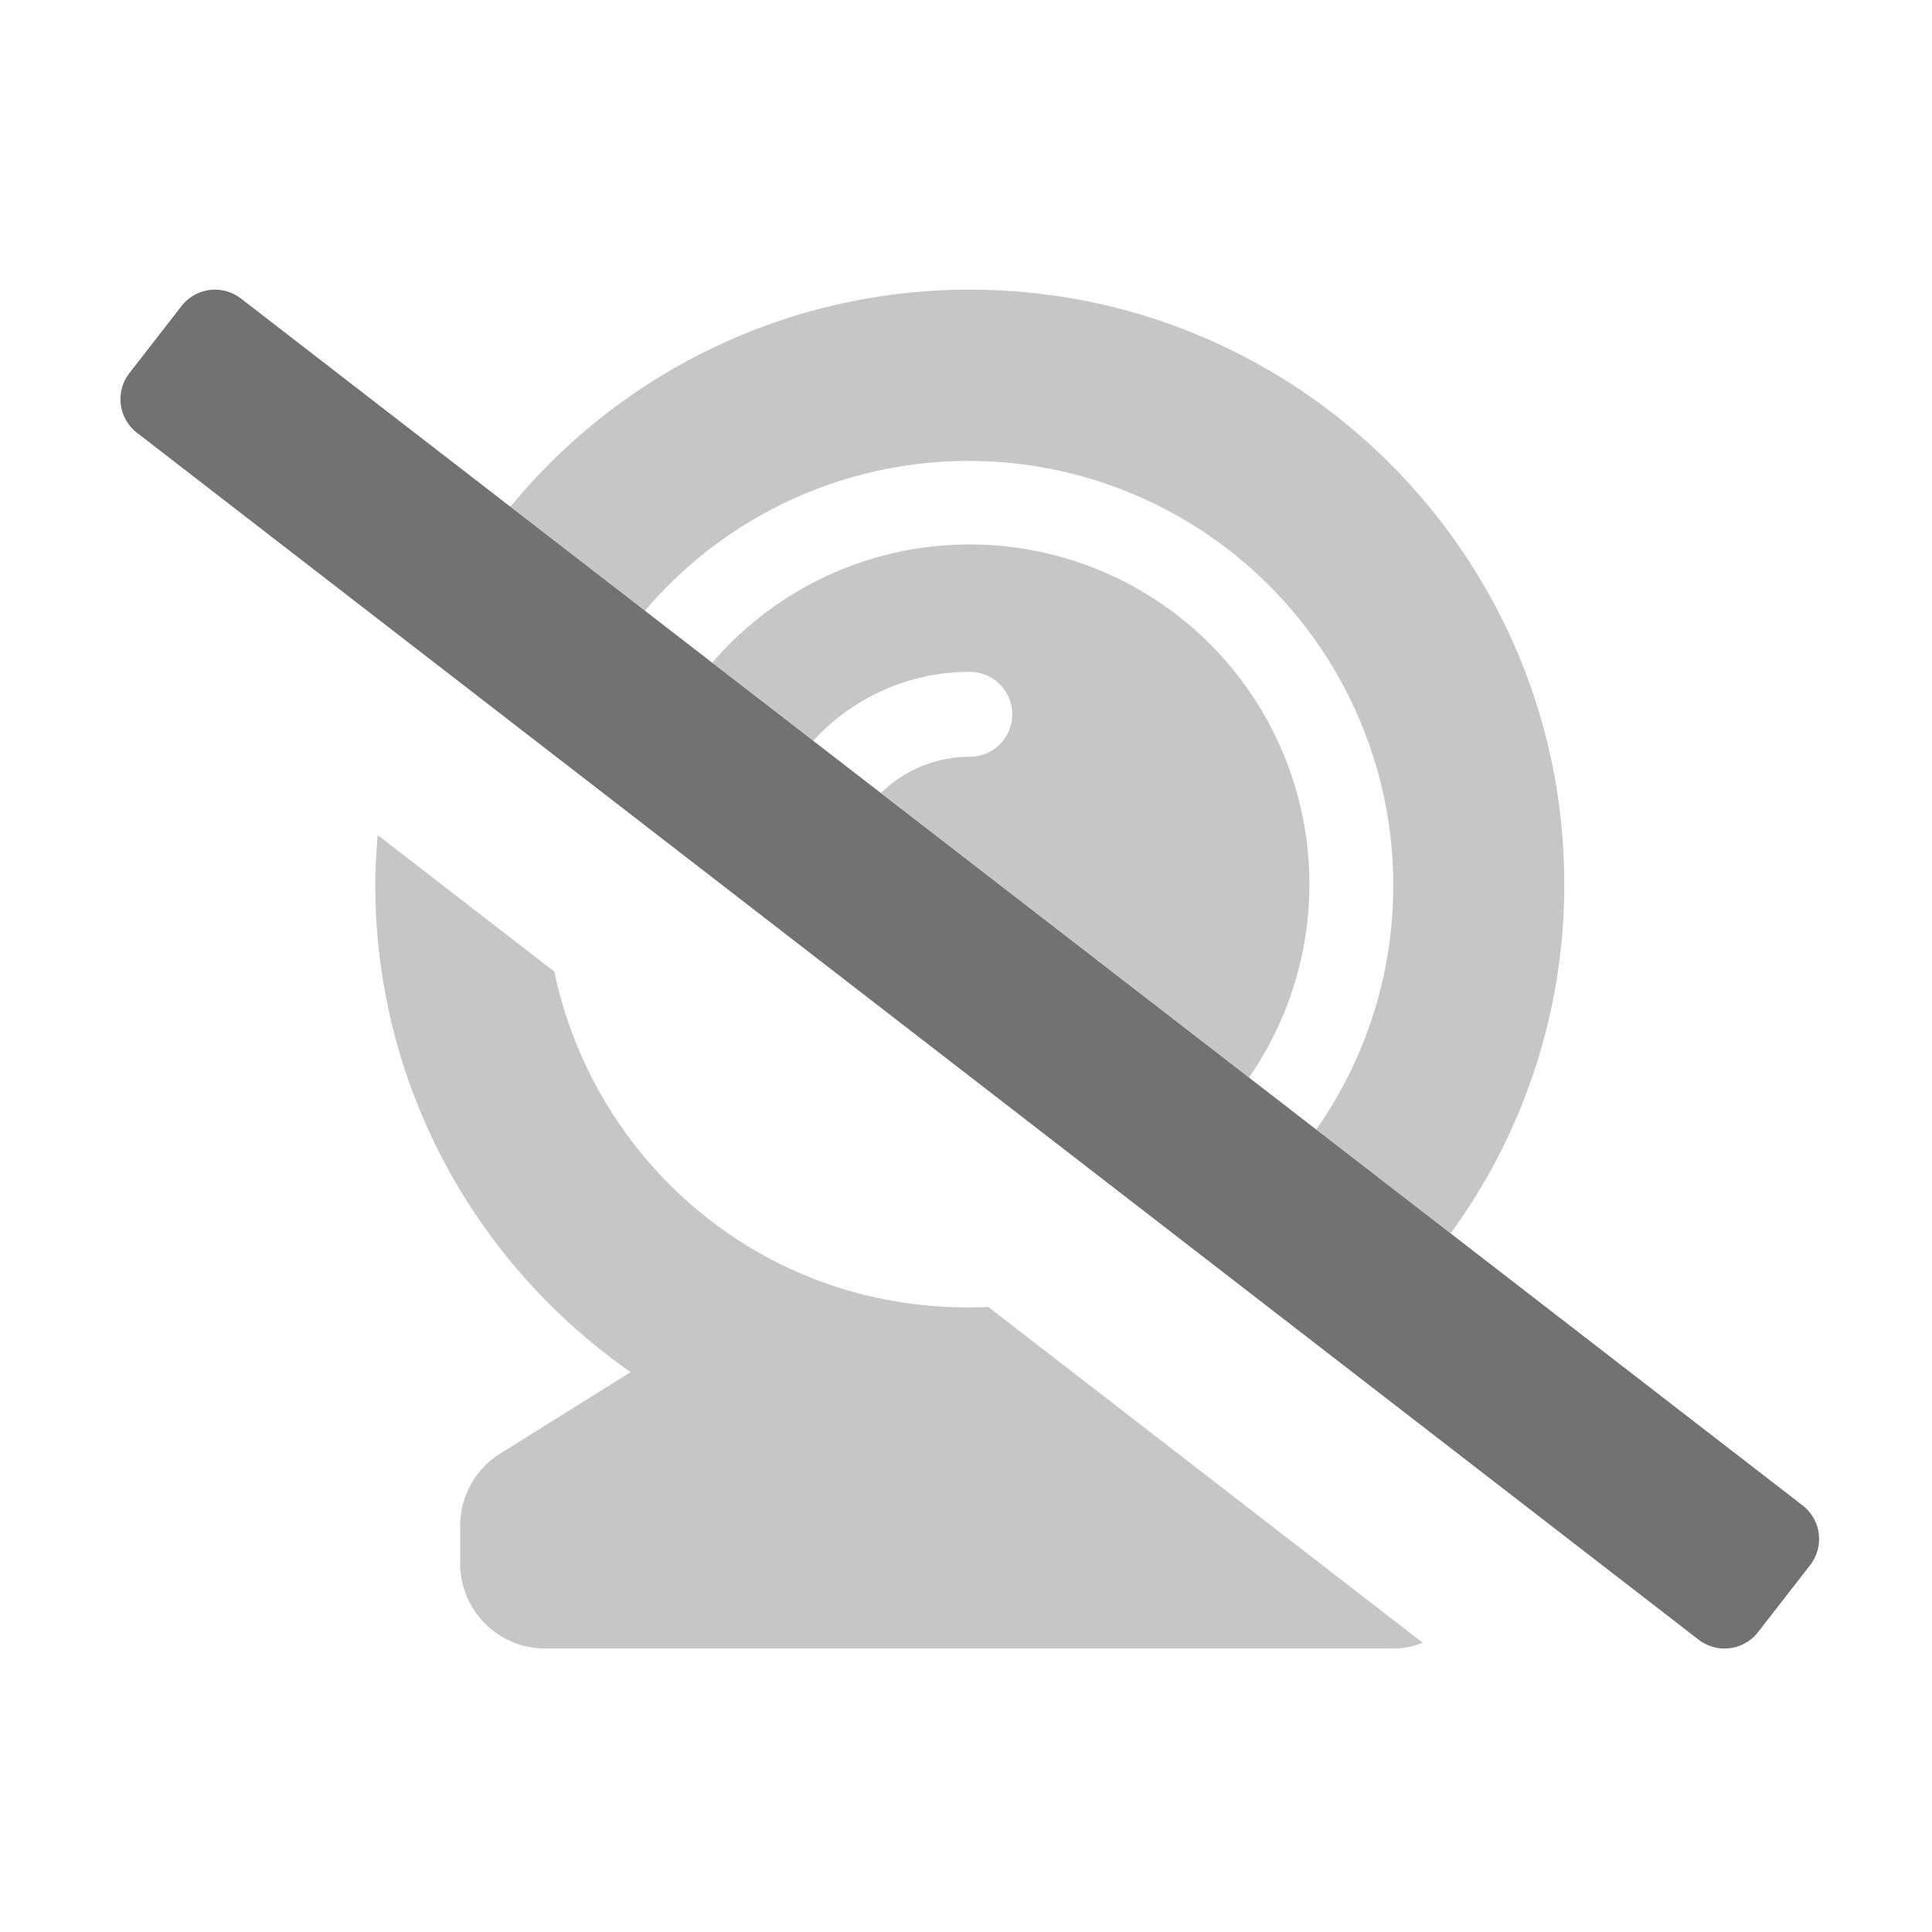 ﻿<?xml version='1.0' encoding='UTF-8'?>
<svg viewBox="-1.995 -4.797 31.997 32" xmlns="http://www.w3.org/2000/svg">
  <g transform="matrix(0.999, 0, 0, 0.999, 0, 0)">
    <g transform="matrix(0.044, 0, 0, 0.044, 0, 0)">
      <defs>
        <style>.fa-secondary{opacity:.4}</style>
      </defs>
      <path d="M146.93, 81.8A223.54 223.54 0 0 1 320, 0C443.71, 0 544, 100.29 544, 224A222.55 222.55 0 0 1 501.17, 355.58L450.54, 316.45A160 160 0 0 0 197.59, 121zM320, 96A127.67 127.67 0 0 0 223, 140.54L261, 170A79.87 79.87 0 0 1 320, 144A16 16 0 0 1 320, 176A47.85 47.85 0 0 0 286.52, 189.65L425.2, 296.87A128 128 0 0 0 320, 96zM163.46, 256.92L96.93, 205.51C96.43, 211.62 96, 217.76 96, 224C96, 300.19 134.12, 367.39 192.23, 407.85L143, 438.6A32 32 0 0 0 128, 465.74L128, 480A32 32 0 0 0 160, 512L480, 512A31.44 31.44 0 0 0 490.7, 509.84L327, 383.3C243.58, 387 178.59, 329.2 163.46, 256.92z" fill="#727272" opacity="0.4" fill-opacity="1" class="Black" />
      <path d="M636.64, 480.55L617, 505.82A16 16 0 0 1 594.55, 508.62L6.18, 53.9A16 16 0 0 1 3.37, 31.45L23, 6.18A16 16 0 0 1 45.45, 3.38L633.82, 458.1A16 16 0 0 1 636.64, 480.55z" fill="#727272" fill-opacity="1" class="Black" />
    </g>
  </g>
</svg>